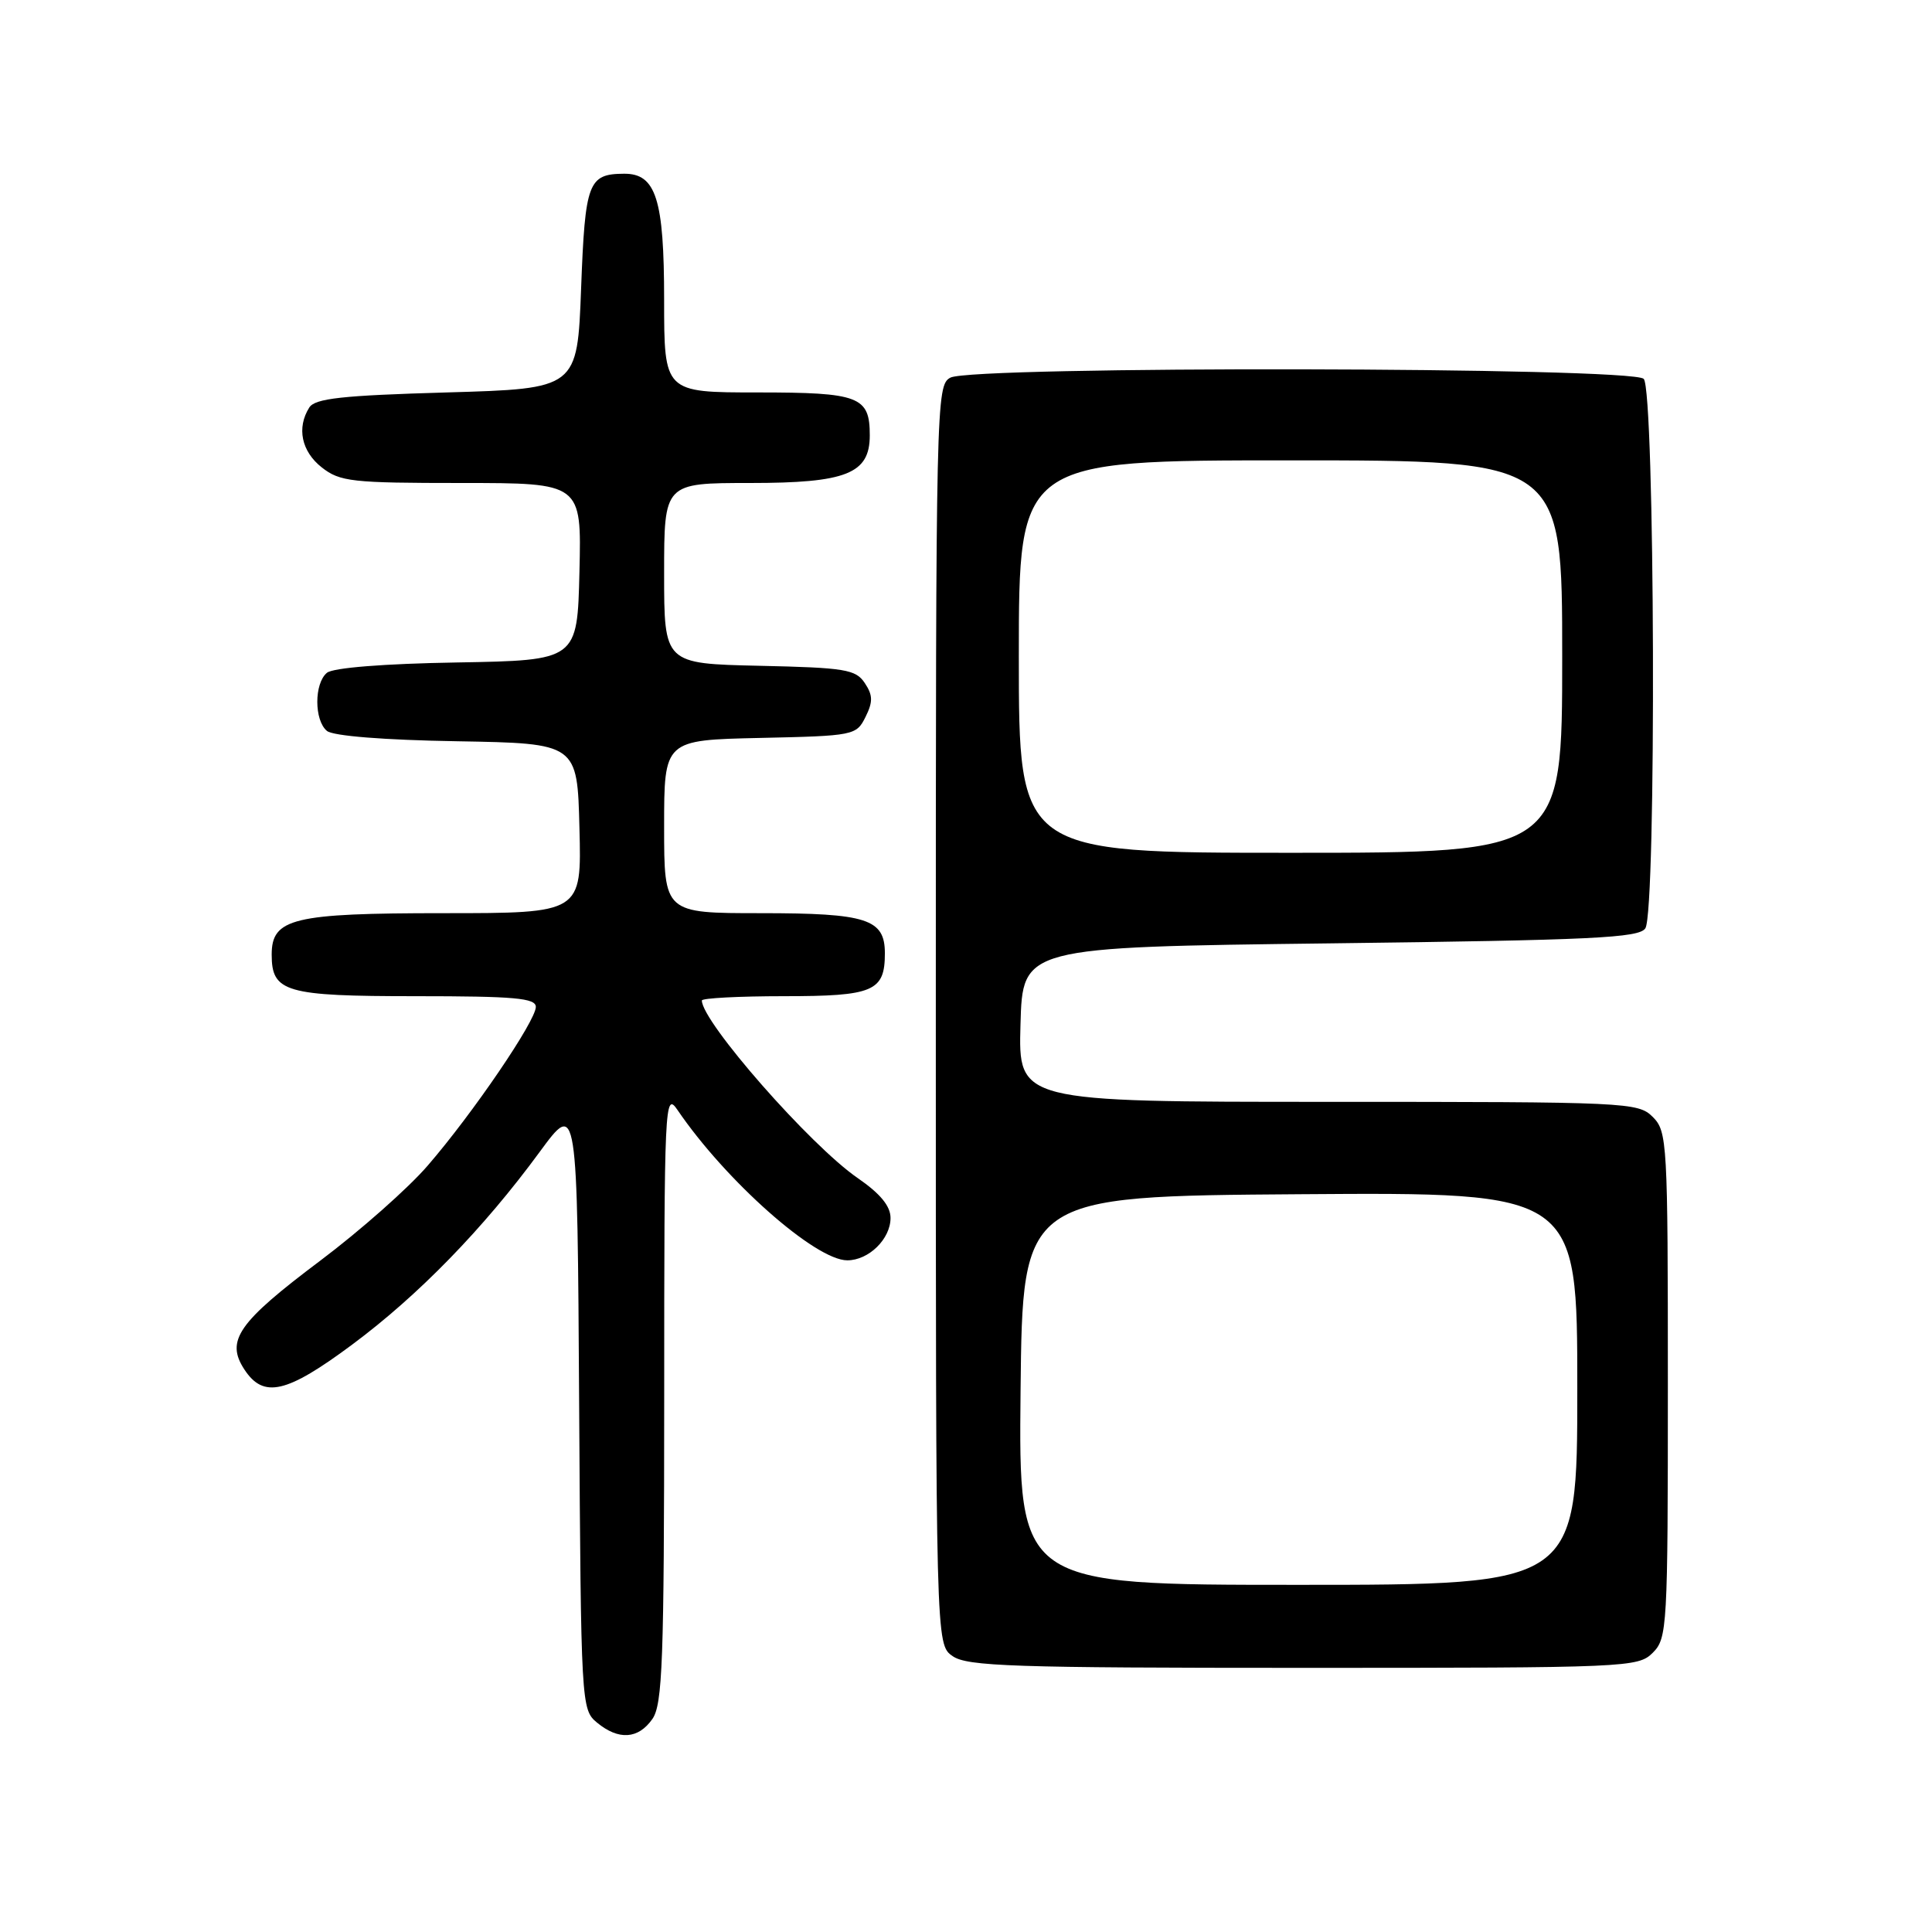 <?xml version="1.0" encoding="UTF-8" standalone="no"?>
<!DOCTYPE svg PUBLIC "-//W3C//DTD SVG 1.1//EN" "http://www.w3.org/Graphics/SVG/1.1/DTD/svg11.dtd" >
<svg xmlns="http://www.w3.org/2000/svg" xmlns:xlink="http://www.w3.org/1999/xlink" version="1.1" viewBox="0 0 256 256">
 <g >
 <path fill="currentColor"
d=" M 86.44 227.78 C 87.79 225.86 88.00 220.08 88.01 185.03 C 88.01 146.17 88.09 144.61 89.76 147.06 C 96.16 156.47 108.05 167.00 112.27 167.00 C 115.11 167.00 118.00 164.17 118.00 161.39 C 118.00 159.81 116.65 158.17 113.65 156.10 C 107.38 151.79 93.00 135.40 93.00 132.57 C 93.00 132.26 97.89 132.00 103.88 132.00 C 115.75 132.00 117.25 131.36 117.25 126.32 C 117.25 121.77 114.89 121.00 100.81 121.00 C 88.00 121.00 88.00 121.00 88.00 109.53 C 88.00 98.06 88.00 98.06 100.72 97.78 C 113.16 97.51 113.47 97.44 114.68 95.01 C 115.68 93.00 115.67 92.13 114.59 90.51 C 113.39 88.70 112.00 88.47 100.63 88.22 C 88.00 87.94 88.00 87.94 88.00 75.97 C 88.00 64.00 88.00 64.00 99.39 64.00 C 112.15 64.00 115.25 62.77 115.25 57.69 C 115.25 52.53 113.88 52.00 100.38 52.00 C 88.00 52.00 88.00 52.00 88.00 39.72 C 88.00 26.38 86.92 22.99 82.69 23.02 C 77.94 23.05 77.53 24.13 77.00 38.21 C 76.50 51.50 76.50 51.50 59.21 52.00 C 45.32 52.40 41.74 52.79 40.98 54.00 C 39.29 56.68 39.94 59.81 42.63 61.93 C 45.05 63.83 46.60 64.00 61.17 64.00 C 77.06 64.00 77.06 64.00 76.78 75.75 C 76.50 87.50 76.50 87.50 60.57 87.78 C 50.90 87.94 44.12 88.48 43.32 89.15 C 41.62 90.56 41.62 95.44 43.32 96.85 C 44.12 97.52 50.90 98.06 60.57 98.22 C 76.50 98.50 76.50 98.50 76.78 109.75 C 77.07 121.00 77.07 121.00 58.76 121.00 C 38.83 121.00 36.00 121.68 36.00 126.49 C 36.00 131.47 37.82 132.00 55.07 132.00 C 68.18 132.00 71.00 132.25 71.00 133.42 C 71.00 135.27 62.65 147.54 56.68 154.44 C 54.12 157.42 47.70 163.09 42.43 167.05 C 31.53 175.24 29.87 177.63 32.38 181.46 C 34.92 185.34 37.96 184.64 46.66 178.17 C 55.45 171.64 64.06 162.79 71.50 152.65 C 76.50 145.84 76.50 145.84 76.74 186.17 C 76.98 225.88 77.02 226.53 79.10 228.25 C 81.97 230.62 84.57 230.45 86.44 227.78 Z  M 219.00 219.00 C 220.92 217.08 221.00 215.67 221.00 183.50 C 221.00 151.33 220.92 149.92 219.00 148.00 C 217.06 146.06 215.67 146.00 175.97 146.00 C 134.93 146.00 134.93 146.00 135.22 135.75 C 135.50 125.50 135.50 125.50 176.29 125.00 C 211.08 124.57 217.21 124.28 218.02 123.00 C 219.50 120.65 219.29 51.69 217.80 50.20 C 216.22 48.62 128.87 48.47 125.93 50.04 C 124.05 51.05 124.00 53.04 124.00 134.48 C 124.00 217.89 124.00 217.89 126.22 219.44 C 128.15 220.80 134.27 221.00 172.72 221.00 C 215.67 221.00 217.06 220.94 219.00 219.00 Z  M 135.23 184.25 C 135.50 158.50 135.50 158.50 172.25 158.24 C 209.00 157.98 209.00 157.98 209.00 183.99 C 209.00 210.00 209.00 210.00 171.98 210.00 C 134.97 210.00 134.97 210.00 135.23 184.25 Z  M 135.00 87.00 C 135.00 61.00 135.00 61.00 171.00 61.00 C 207.00 61.00 207.00 61.00 207.00 87.00 C 207.00 113.00 207.00 113.00 171.00 113.00 C 135.00 113.00 135.00 113.00 135.00 87.00 Z "/>
</g>
</svg>